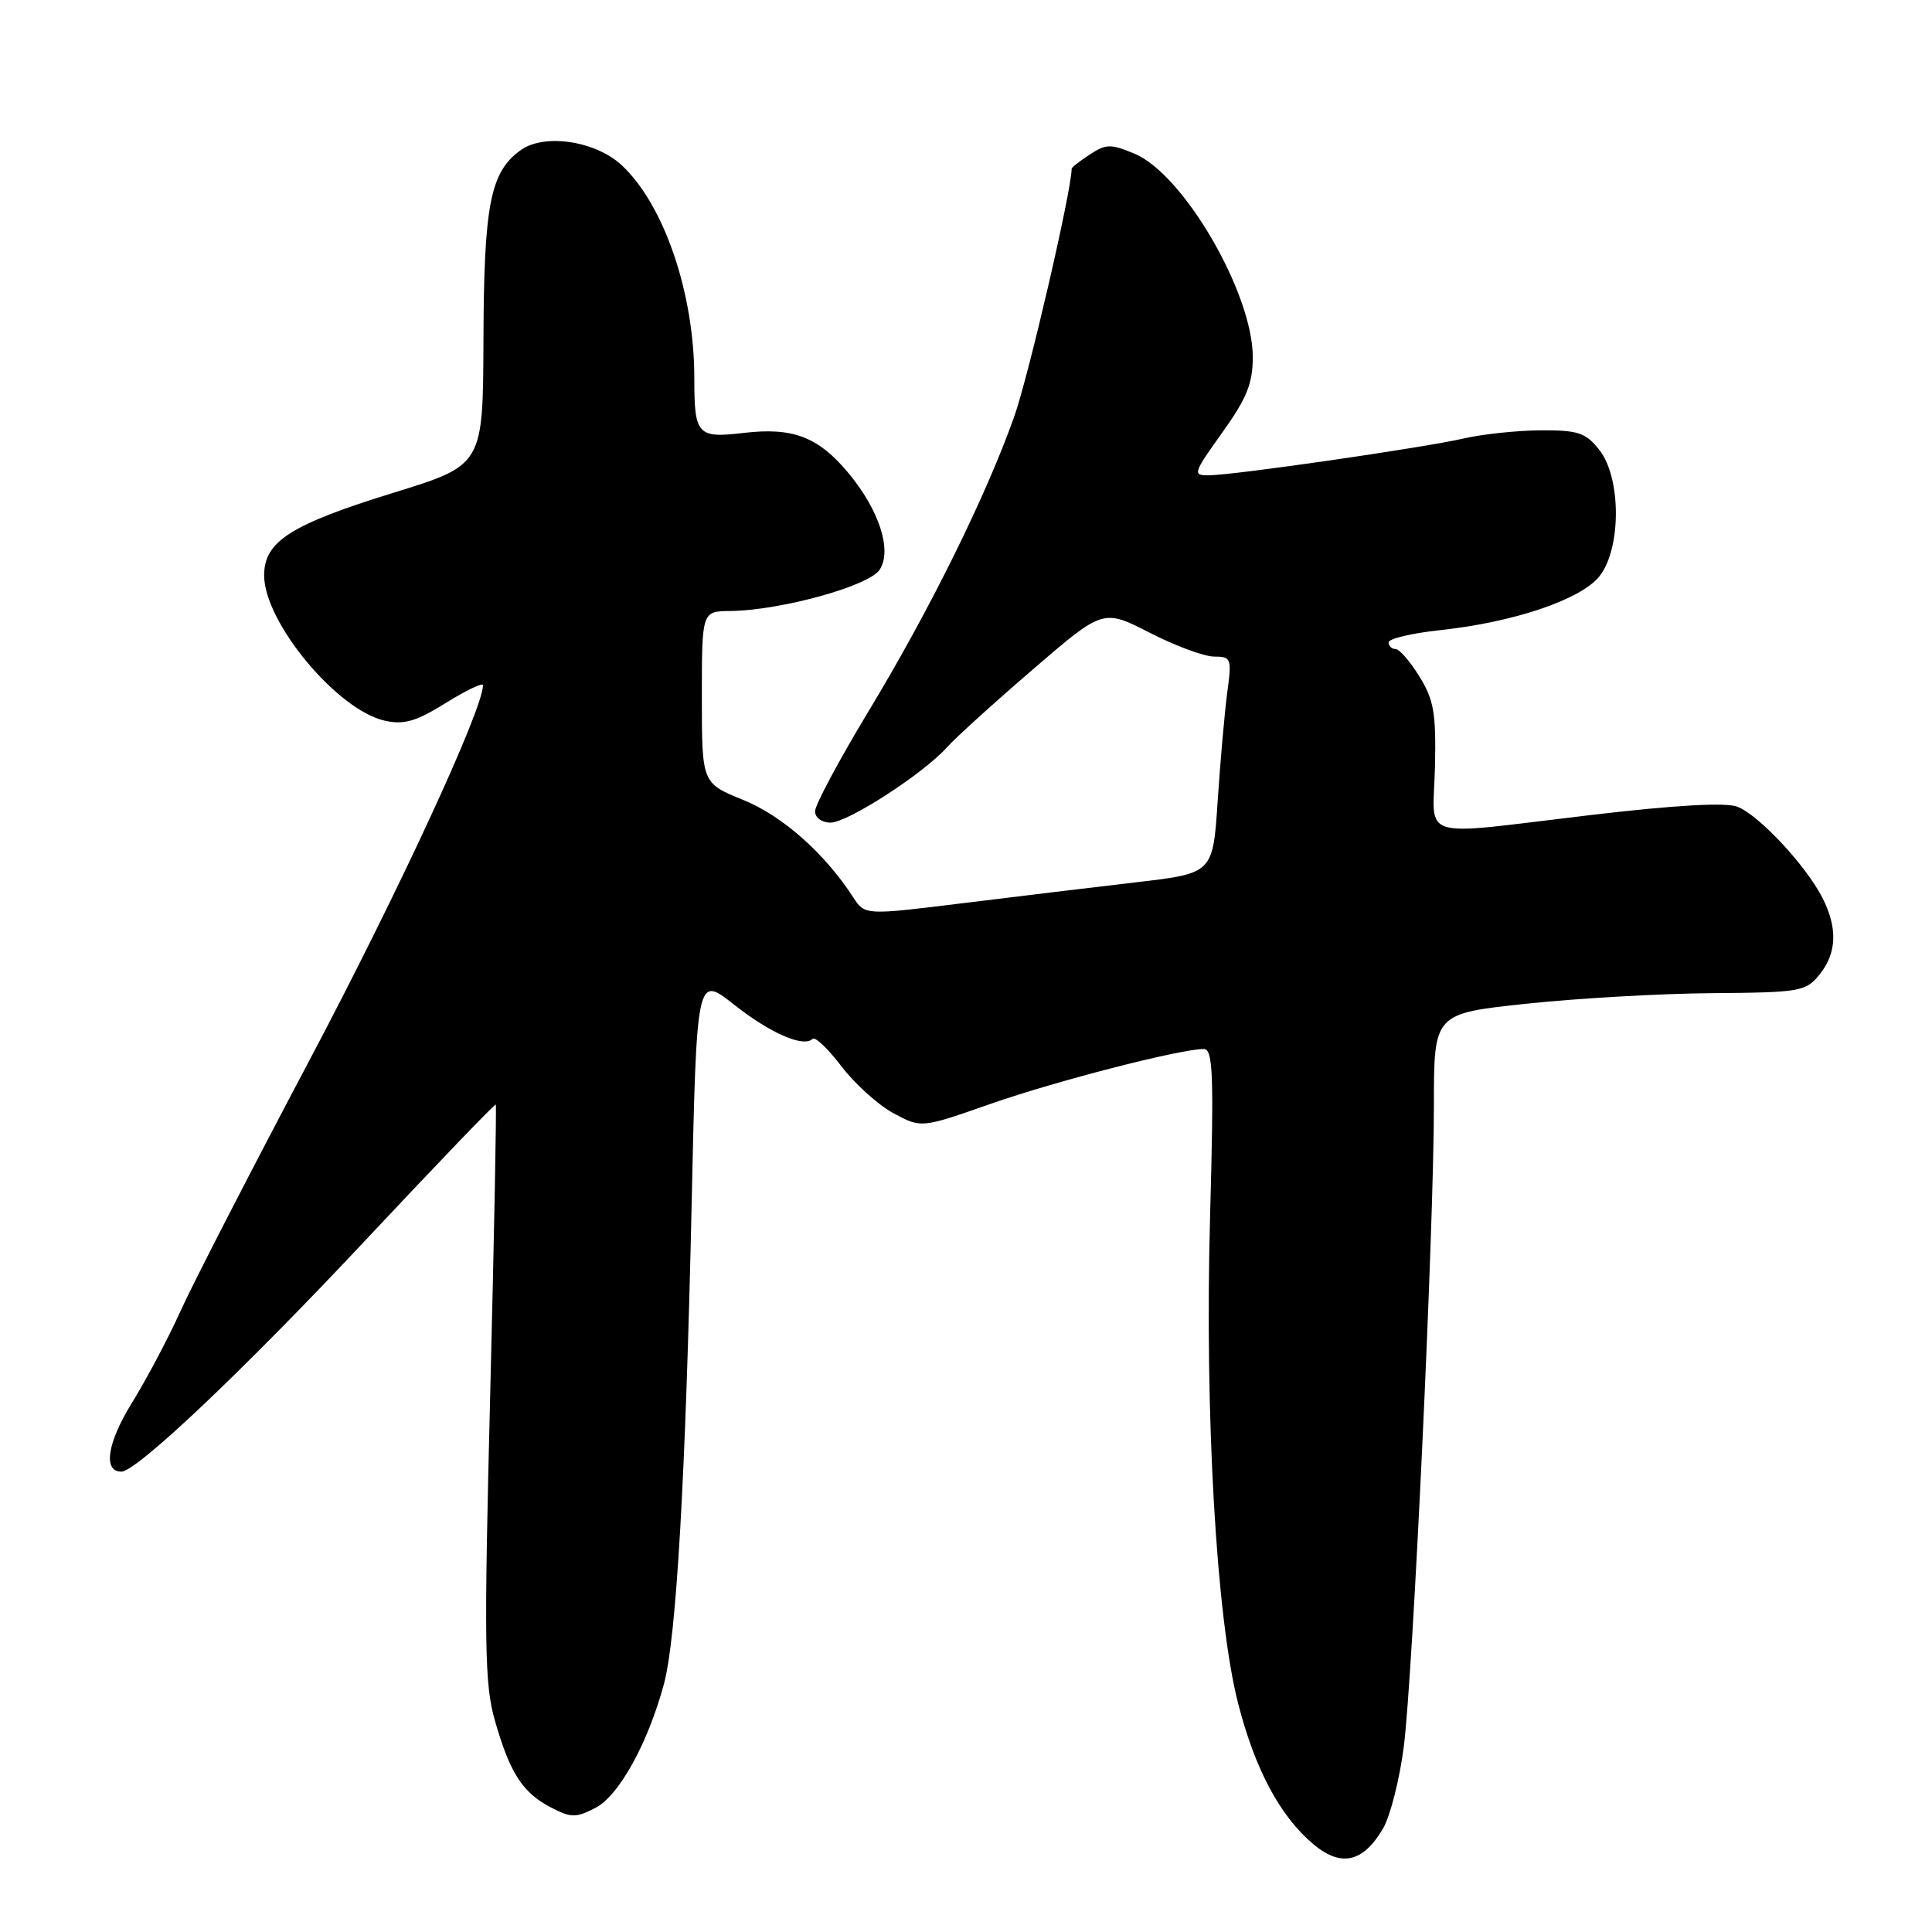 <?xml version="1.0" encoding="UTF-8" standalone="no"?>
<!DOCTYPE svg PUBLIC "-//W3C//DTD SVG 1.1//EN" "http://www.w3.org/Graphics/SVG/1.1/DTD/svg11.dtd" >
<svg xmlns="http://www.w3.org/2000/svg" xmlns:xlink="http://www.w3.org/1999/xlink" version="1.1" viewBox="0 0 256 256">
 <g >
 <path fill="currentColor"
d=" M 183.26 242.29 C 184.22 240.64 185.46 235.76 186.01 231.45 C 187.23 221.78 190.00 162.89 190.00 146.40 C 190.00 134.30 190.00 134.30 202.25 133.00 C 208.99 132.28 220.05 131.65 226.84 131.60 C 238.54 131.51 239.28 131.38 241.09 129.14 C 243.41 126.28 243.52 122.91 241.44 118.89 C 239.23 114.60 233.00 107.95 230.20 106.89 C 228.65 106.30 221.96 106.68 210.83 107.99 C 187.42 110.76 189.91 111.52 190.14 101.64 C 190.30 94.50 190.00 92.74 188.08 89.64 C 186.85 87.64 185.42 86.00 184.92 86.00 C 184.41 86.00 184.00 85.60 184.00 85.12 C 184.00 84.63 187.03 83.91 190.73 83.51 C 200.59 82.46 209.51 79.44 211.95 76.34 C 214.84 72.66 214.83 63.32 211.93 59.63 C 210.12 57.33 209.13 57.00 204.18 57.02 C 201.05 57.04 196.47 57.52 194.00 58.09 C 188.68 59.32 163.51 62.96 160.19 62.98 C 158.00 63.00 158.08 62.74 161.94 57.34 C 165.20 52.79 166.00 50.81 166.00 47.32 C 166.00 38.86 156.83 23.08 150.34 20.37 C 147.19 19.05 146.55 19.06 144.41 20.47 C 143.08 21.34 142.00 22.18 142.00 22.35 C 142.00 25.21 136.28 49.91 134.37 55.26 C 130.61 65.83 123.18 80.86 115.09 94.24 C 111.19 100.70 108.00 106.66 108.00 107.49 C 108.00 108.35 108.89 109.00 110.05 109.00 C 112.33 109.00 122.38 102.50 125.50 99.00 C 126.60 97.77 131.70 93.14 136.84 88.72 C 146.17 80.68 146.17 80.68 152.34 83.84 C 155.73 85.58 159.57 87.00 160.88 87.00 C 163.14 87.00 163.23 87.24 162.62 91.75 C 162.27 94.36 161.70 100.83 161.35 106.11 C 160.72 115.72 160.72 115.72 150.61 116.90 C 145.05 117.55 134.67 118.80 127.55 119.68 C 114.60 121.28 114.60 121.28 113.05 118.89 C 109.27 113.06 103.66 108.09 98.47 105.99 C 93.00 103.77 93.00 103.77 93.00 92.38 C 93.00 81.00 93.00 81.00 96.75 80.96 C 103.44 80.89 115.16 77.65 116.56 75.49 C 118.24 72.92 116.49 67.54 112.38 62.63 C 108.41 57.88 105.06 56.60 98.57 57.36 C 92.39 58.09 92.00 57.66 92.00 50.10 C 92.00 38.90 88.02 27.18 82.42 21.93 C 78.95 18.67 72.15 17.64 69.00 19.89 C 64.96 22.79 64.12 27.09 64.06 45.06 C 64.00 61.63 64.00 61.63 52.18 65.28 C 38.49 69.51 35.00 71.74 35.00 76.24 C 35.00 82.44 44.70 94.12 51.01 95.50 C 53.54 96.06 55.15 95.59 59.08 93.14 C 61.79 91.46 64.00 90.40 64.00 90.79 C 63.99 94.01 52.78 118.23 41.00 140.50 C 33.14 155.35 25.42 170.36 23.85 173.87 C 22.27 177.37 19.39 182.80 17.45 185.94 C 14.20 191.21 13.63 195.00 16.08 195.00 C 18.10 195.00 32.24 181.60 48.28 164.49 C 57.74 154.40 65.57 146.24 65.69 146.36 C 65.81 146.47 65.48 163.65 64.96 184.54 C 64.12 217.97 64.20 223.16 65.58 228.00 C 67.57 234.96 69.26 237.56 73.01 239.50 C 75.68 240.89 76.31 240.89 78.92 239.54 C 82.03 237.93 85.88 230.94 87.99 223.08 C 89.62 216.96 90.84 195.91 91.64 159.85 C 92.31 129.20 92.31 129.20 97.25 133.11 C 102.06 136.91 106.49 138.84 107.68 137.65 C 108.00 137.33 109.73 138.97 111.51 141.31 C 113.29 143.64 116.39 146.44 118.41 147.52 C 122.07 149.49 122.07 149.49 131.28 146.26 C 139.99 143.22 156.38 139.00 159.51 139.00 C 160.73 139.00 160.86 142.31 160.34 161.25 C 159.62 187.46 161.17 214.45 164.05 225.68 C 166.28 234.42 169.61 240.65 174.01 244.35 C 177.69 247.45 180.61 246.80 183.26 242.29 Z "/>
</g>
</svg>